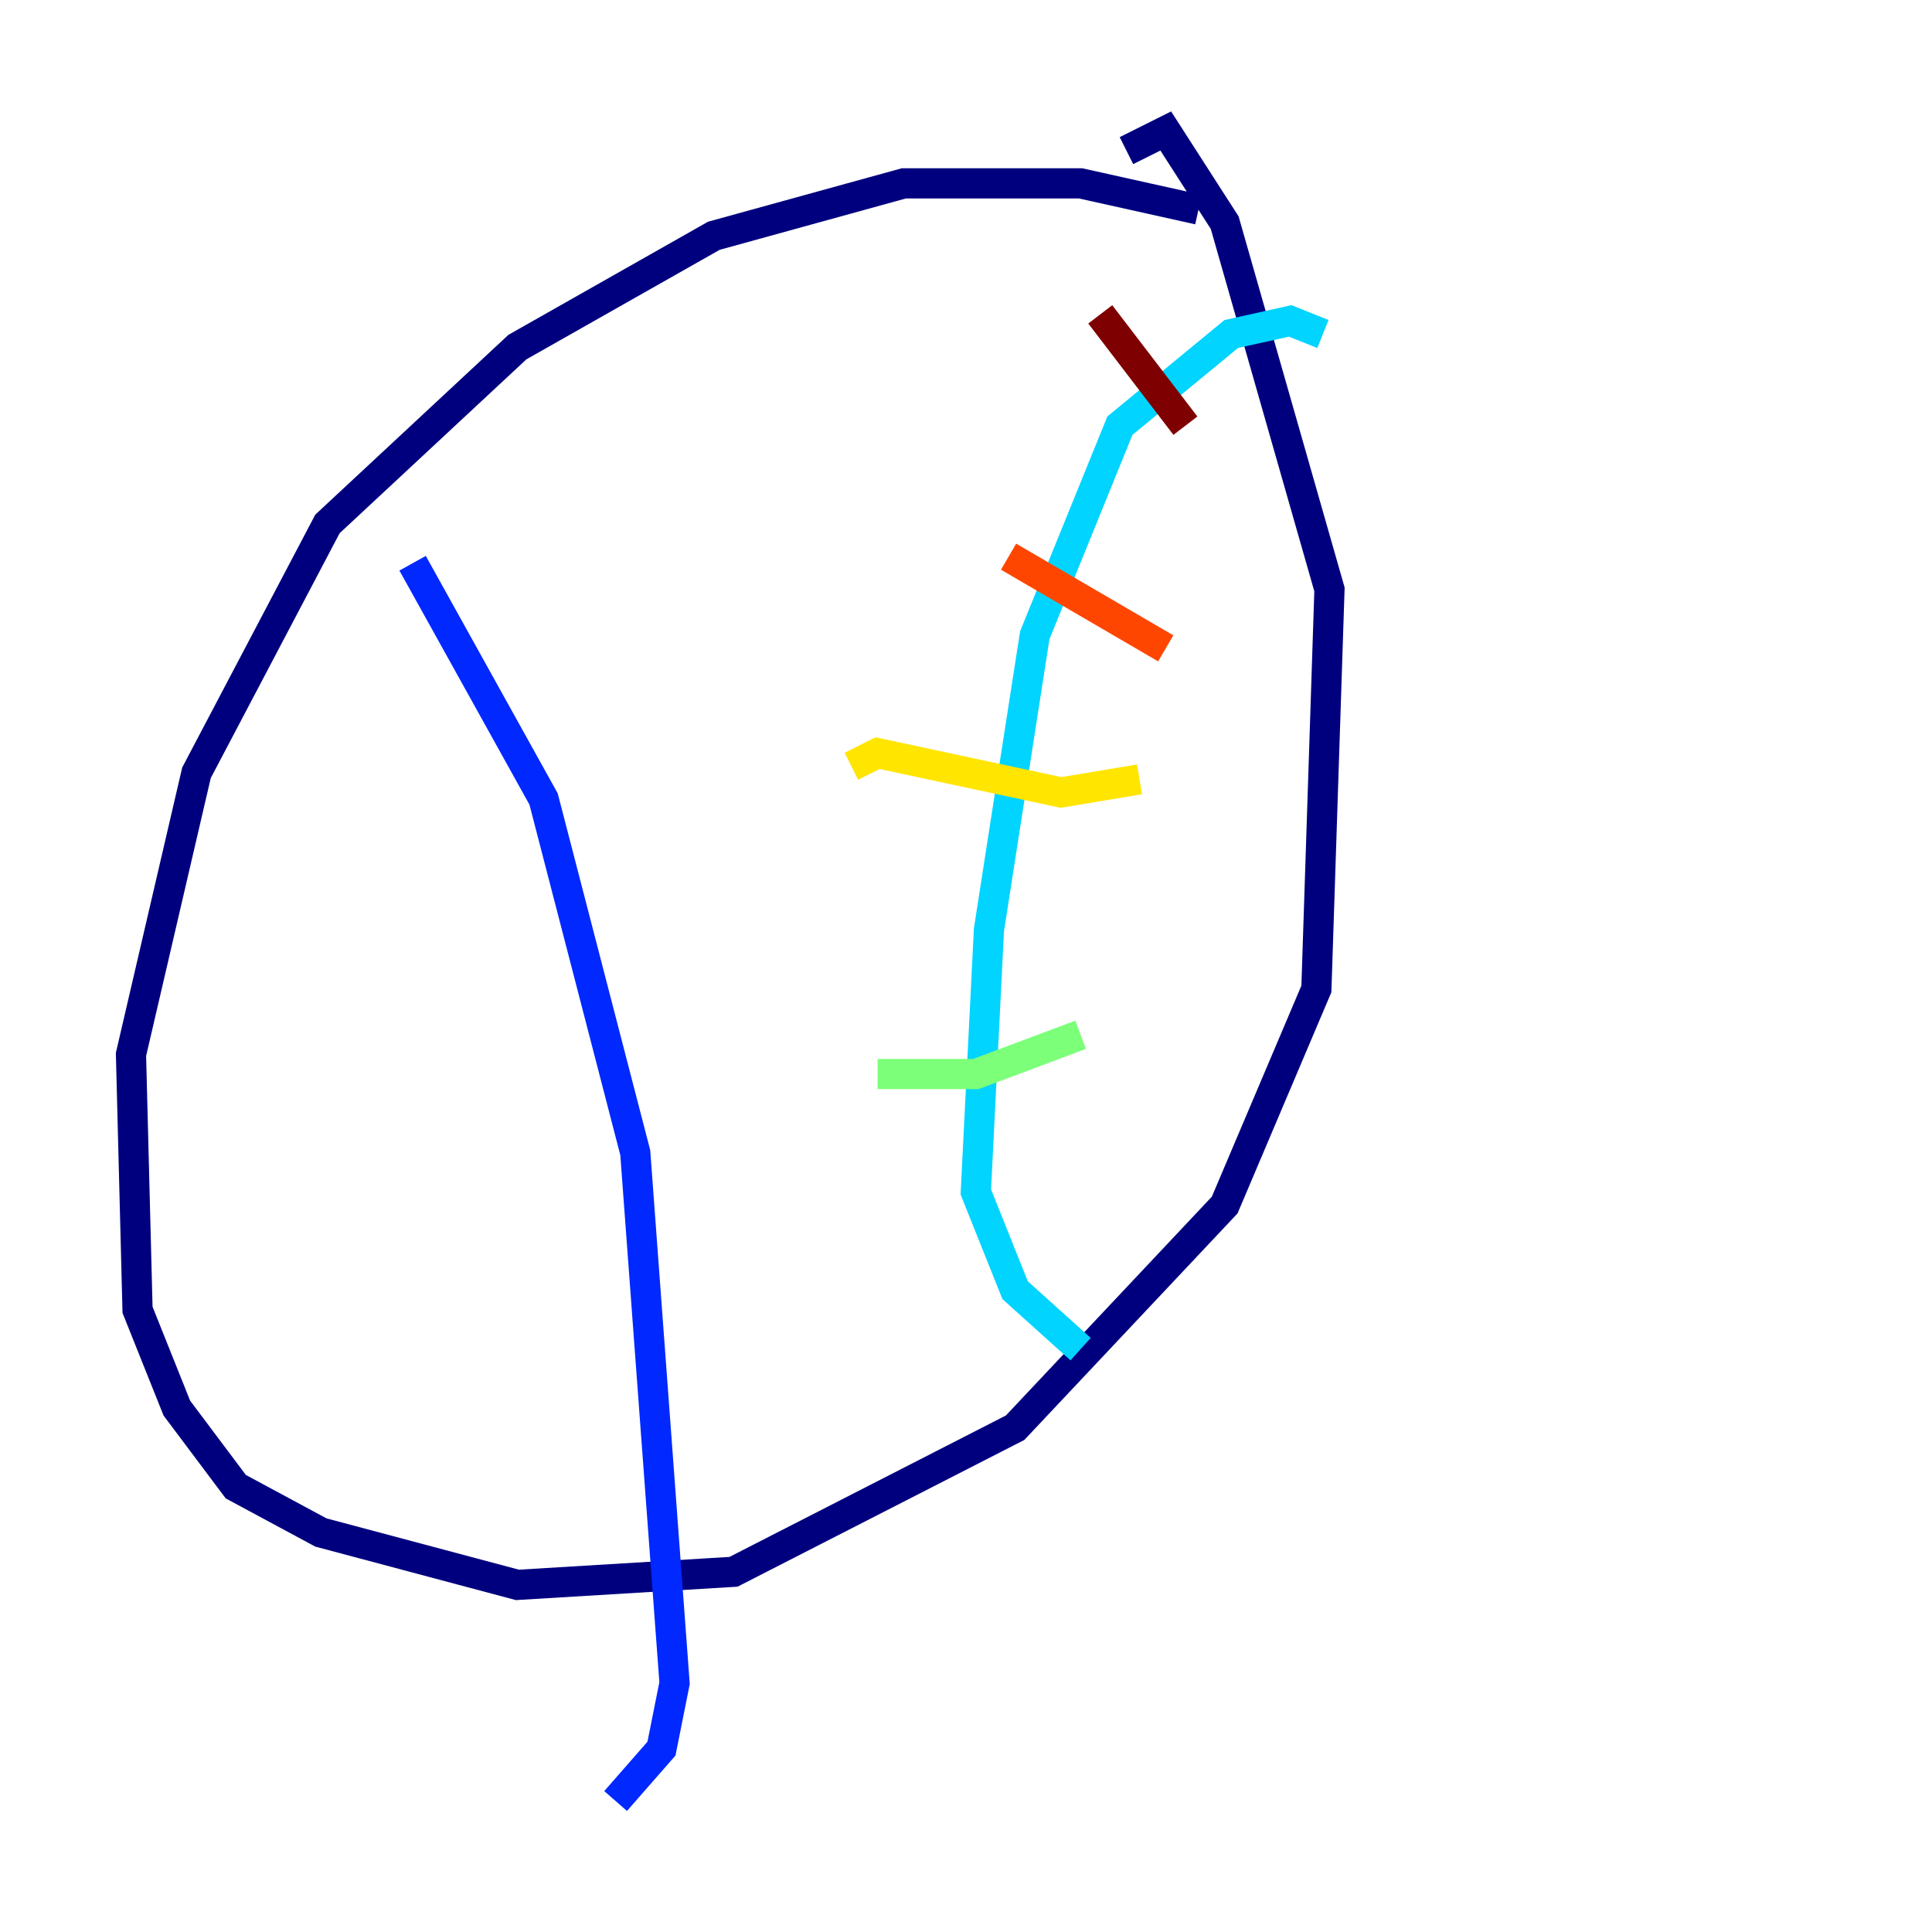 <?xml version="1.0" encoding="utf-8" ?>
<svg baseProfile="tiny" height="128" version="1.2" viewBox="0,0,128,128" width="128" xmlns="http://www.w3.org/2000/svg" xmlns:ev="http://www.w3.org/2001/xml-events" xmlns:xlink="http://www.w3.org/1999/xlink"><defs /><polyline fill="none" points="79.403,13.885 71.593,12.149 59.878,12.149 47.295,15.62 34.278,22.997 21.695,34.712 13.017,51.2 8.678,69.858 9.112,86.78 11.715,93.288 15.62,98.495 21.261,101.532 34.278,105.003 48.597,104.136 67.254,94.59 81.139,79.837 87.214,65.519 88.081,39.051 81.139,14.752 77.234,8.678 74.63,9.98" stroke="#00007f" stroke-width="2" /><polyline fill="none" points="27.336,37.315 36.014,52.936 42.088,76.366 44.691,111.512 43.824,115.851 40.786,119.322" stroke="#0028ff" stroke-width="2" /><polyline fill="none" points="87.647,22.129 85.478,21.261 81.573,22.129 74.197,28.203 68.556,42.088 65.519,61.614 64.651,78.969 67.254,85.478 71.593,89.383" stroke="#00d4ff" stroke-width="2" /><polyline fill="none" points="58.142,71.159 64.651,71.159 71.593,68.556" stroke="#7cff79" stroke-width="2" /><polyline fill="none" points="56.407,50.766 58.142,49.898 70.291,52.502 75.498,51.634" stroke="#ffe500" stroke-width="2" /><polyline fill="none" points="66.82,36.881 77.234,42.956" stroke="#ff4600" stroke-width="2" /><polyline fill="none" points="72.895,20.827 78.536,28.203" stroke="#7f0000" stroke-width="2" /></svg>